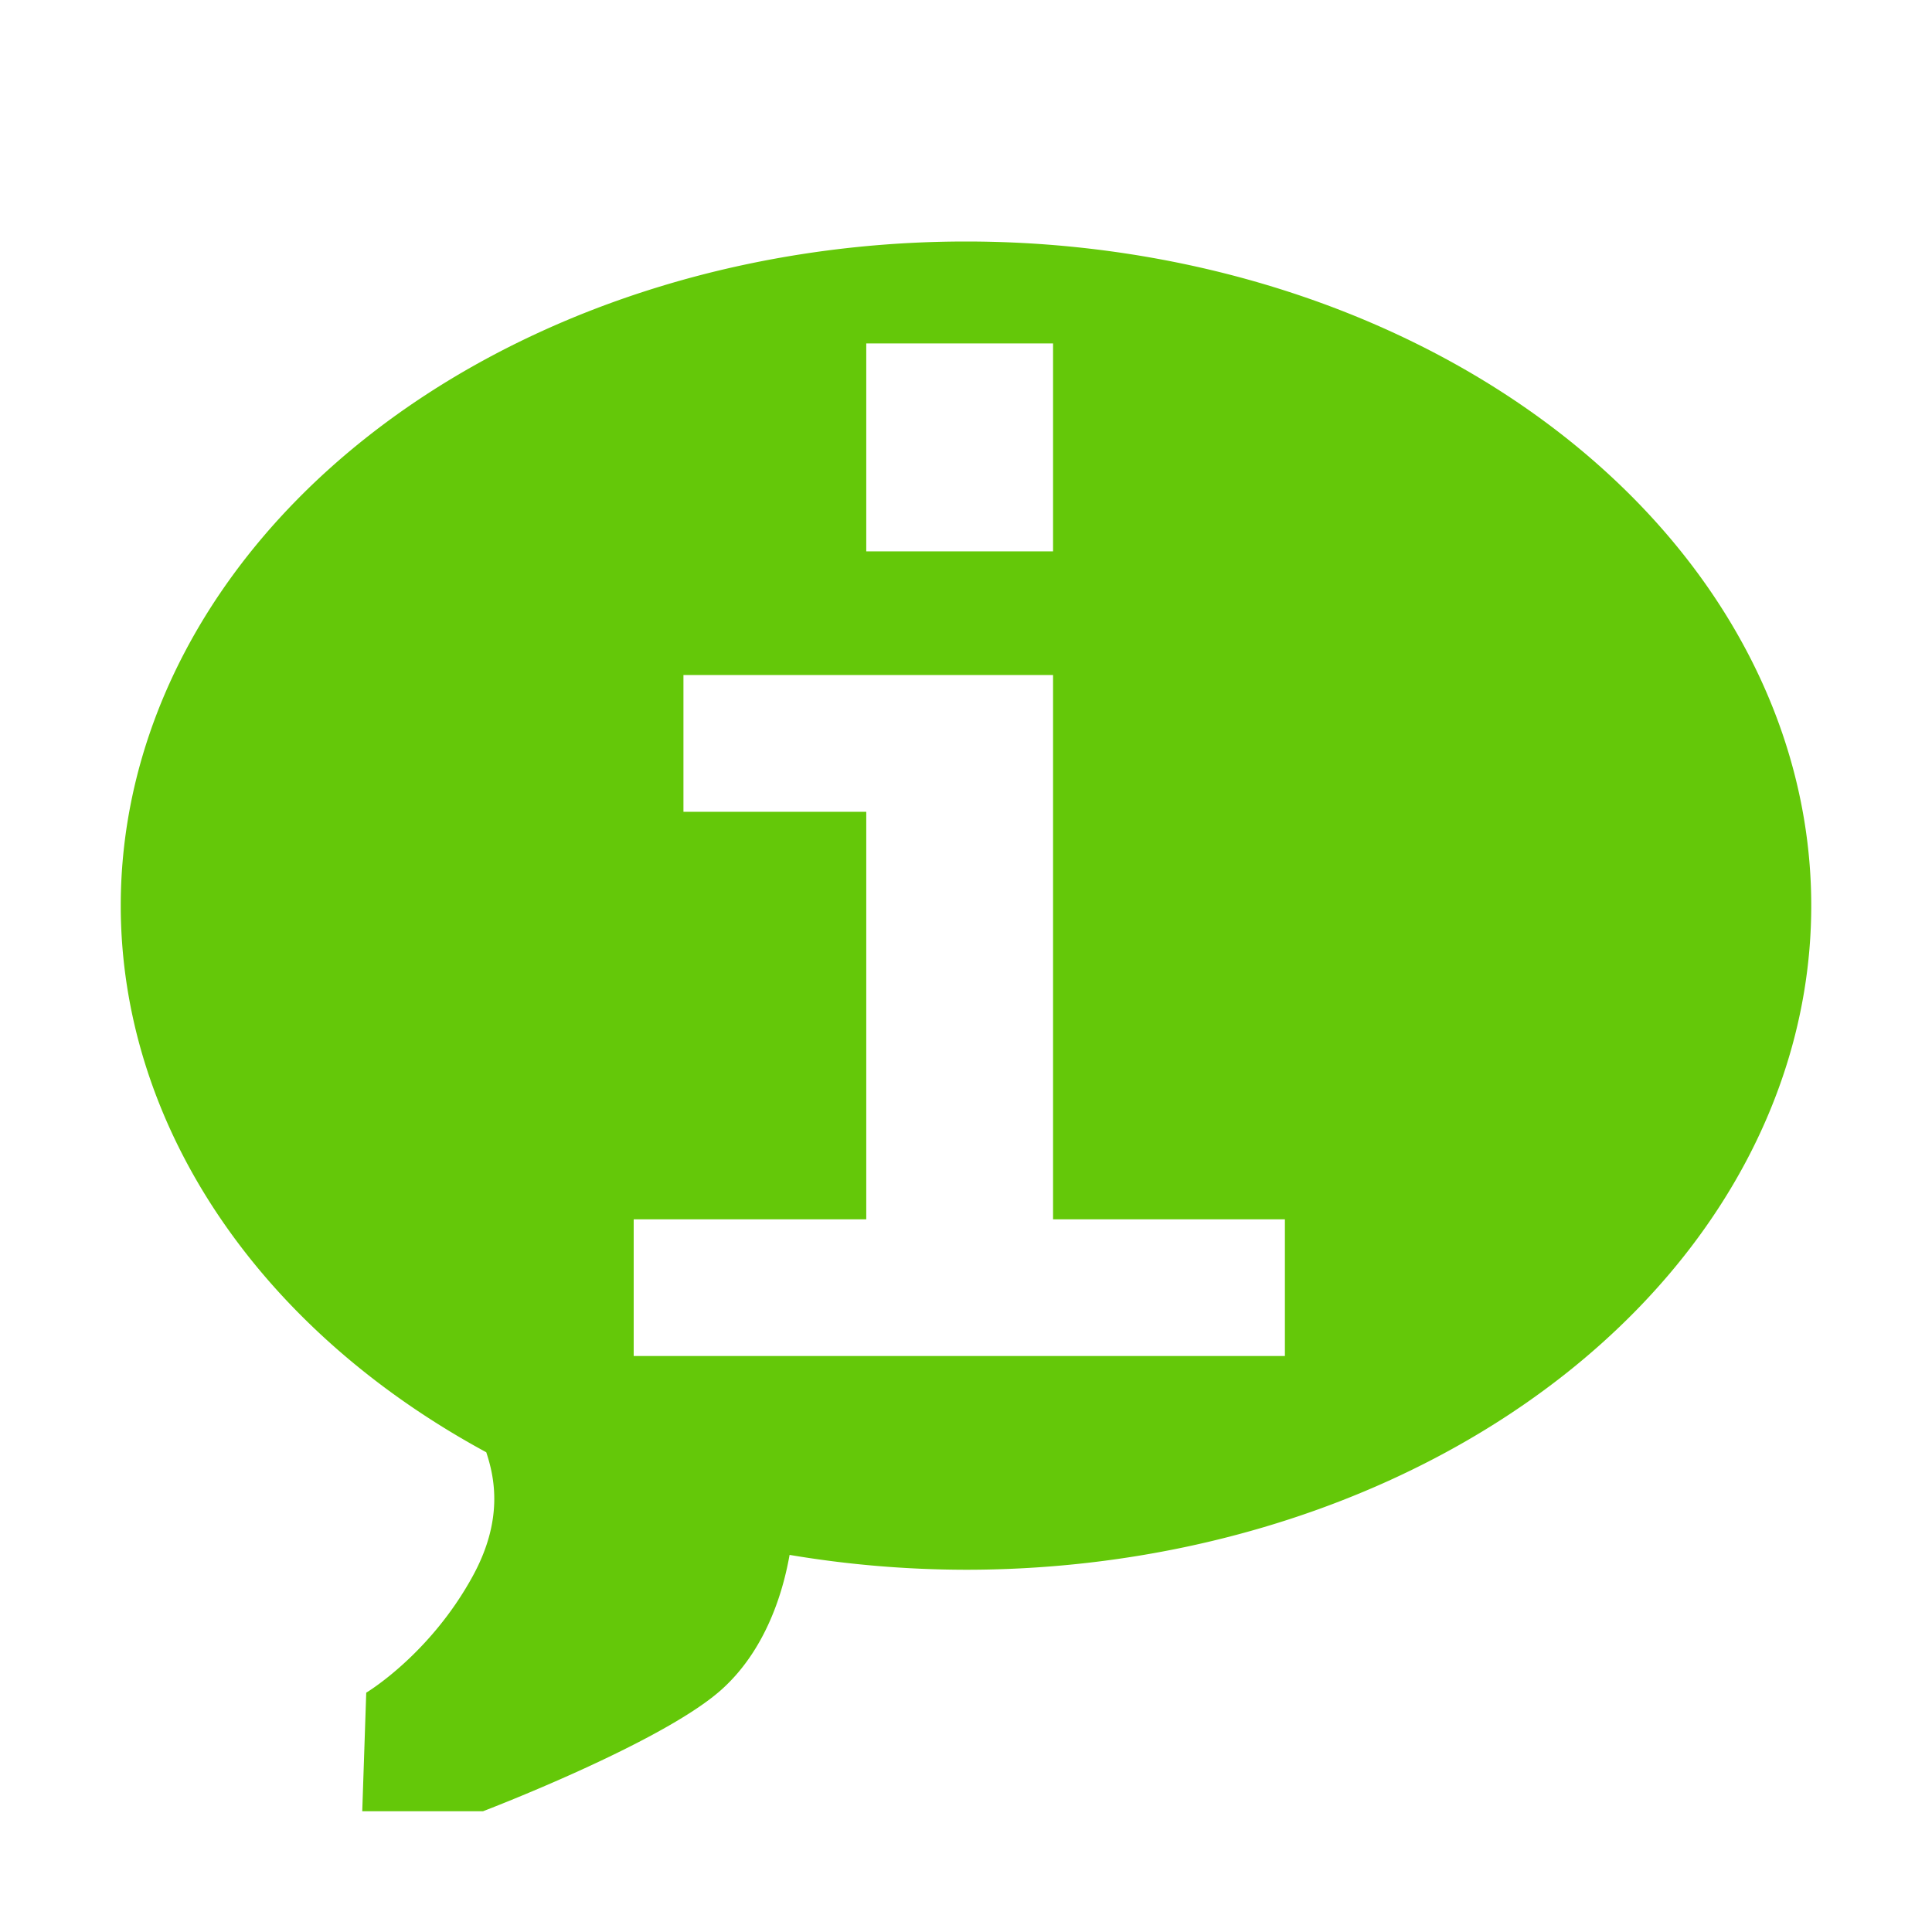 <?xml version="1.0" encoding="UTF-8" standalone="no"?>
<!-- Created with Inkscape (http://www.inkscape.org/) -->

<svg
   xmlns:dc="http://purl.org/dc/elements/1.1/"
   xmlns:cc="http://creativecommons.org/ns#"
   xmlns:rdf="http://www.w3.org/1999/02/22-rdf-syntax-ns#"
   xmlns:svg="http://www.w3.org/2000/svg"
   xmlns="http://www.w3.org/2000/svg"
   xmlns:sodipodi="http://sodipodi.sourceforge.net/DTD/sodipodi-0.dtd"
   xmlns:inkscape="http://www.inkscape.org/namespaces/inkscape"
   width="16"
   height="16"
   viewBox="0 0 16 16"
   id="svg4185"
   version="1.1"
   inkscape:version="0.91 r13725"
   sodipodi:docname="help-about-symbolic.svg">
  <defs
     id="defs4187" />
  <sodipodi:namedview
     id="base"
     pagecolor="#ffffff"
     bordercolor="#666666"
     borderopacity="1.0"
     inkscape:pageopacity="0.0"
     inkscape:pageshadow="2"
     inkscape:zoom="33.782026"
     inkscape:cx="5.7560305"
     inkscape:cy="8.0392105"
     inkscape:document-units="px"
     inkscape:current-layer="layer1"
     showgrid="false"
     units="px"
     inkscape:snap-bbox="true"
     inkscape:bbox-nodes="true"
     inkscape:bbox-paths="true"
     inkscape:snap-bbox-edge-midpoints="true"
     inkscape:snap-bbox-midpoints="true"
     inkscape:snap-global="false"
     inkscape:window-width="1360"
     inkscape:window-height="714"
     inkscape:window-x="0"
     inkscape:window-y="27"
     inkscape:window-maximized="0">
    <inkscape:grid
       type="xygrid"
       id="grid4739" />
  </sodipodi:namedview>
  <g
     inkscape:label="Layer 1"
     inkscape:groupmode="layer"
     id="layer1"
     transform="translate(0,-1036.362)">
    <path
       style="opacity:1;fill:#64c809;fill-opacity:1"
       d="M 8 2 A 7 5.5 0 0 0 1 7.5 A 7 5.5 0 0 0 4.027 12.027 C 4.096 12.235 4.171 12.584 3.916 13.051 C 3.56 13.704 3.033 14.018 3.033 14.018 L 3 15 L 4 15 C 4 15 5.466 14.441 5.967 14 C 6.388 13.629 6.504 13.072 6.539 12.877 A 7 5.5 0 0 0 8 13 A 7 5.5 0 0 0 15 7.5 A 7 5.5 0 0 0 8 2 z M 7.174 2.844 L 8.721 2.844 L 8.721 4.566 L 7.174 4.566 L 7.174 2.844 z M 5.66 5.59 L 8.721 5.59 L 8.721 10.098 L 10.641 10.098 L 10.641 11.23 L 5.248 11.23 L 5.248 10.098 L 7.174 10.098 L 7.174 6.723 L 5.66 6.723 L 5.66 5.59 z "
       transform="translate(0,1036.362)"
       id="path4138" />
    <g
       transform="matrix(0.96,0,0,0.917,0.123,1035.902)"
       style="font-style:normal;font-variant:normal;font-weight:bold;font-stretch:normal;font-size:11.25px;line-height:125%;font-family:'DejaVu Sans Mono';-inkscape-font-specification:'DejaVu Sans Mono, Bold';text-align:start;letter-spacing:0px;word-spacing:0px;writing-mode:lr-tb;text-anchor:start;fill:#000000;fill-opacity:1;stroke:none;stroke-width:1px;stroke-linecap:butt;stroke-linejoin:miter;stroke-opacity:1"
       id="flowRoot4138" />
  </g>
</svg>
